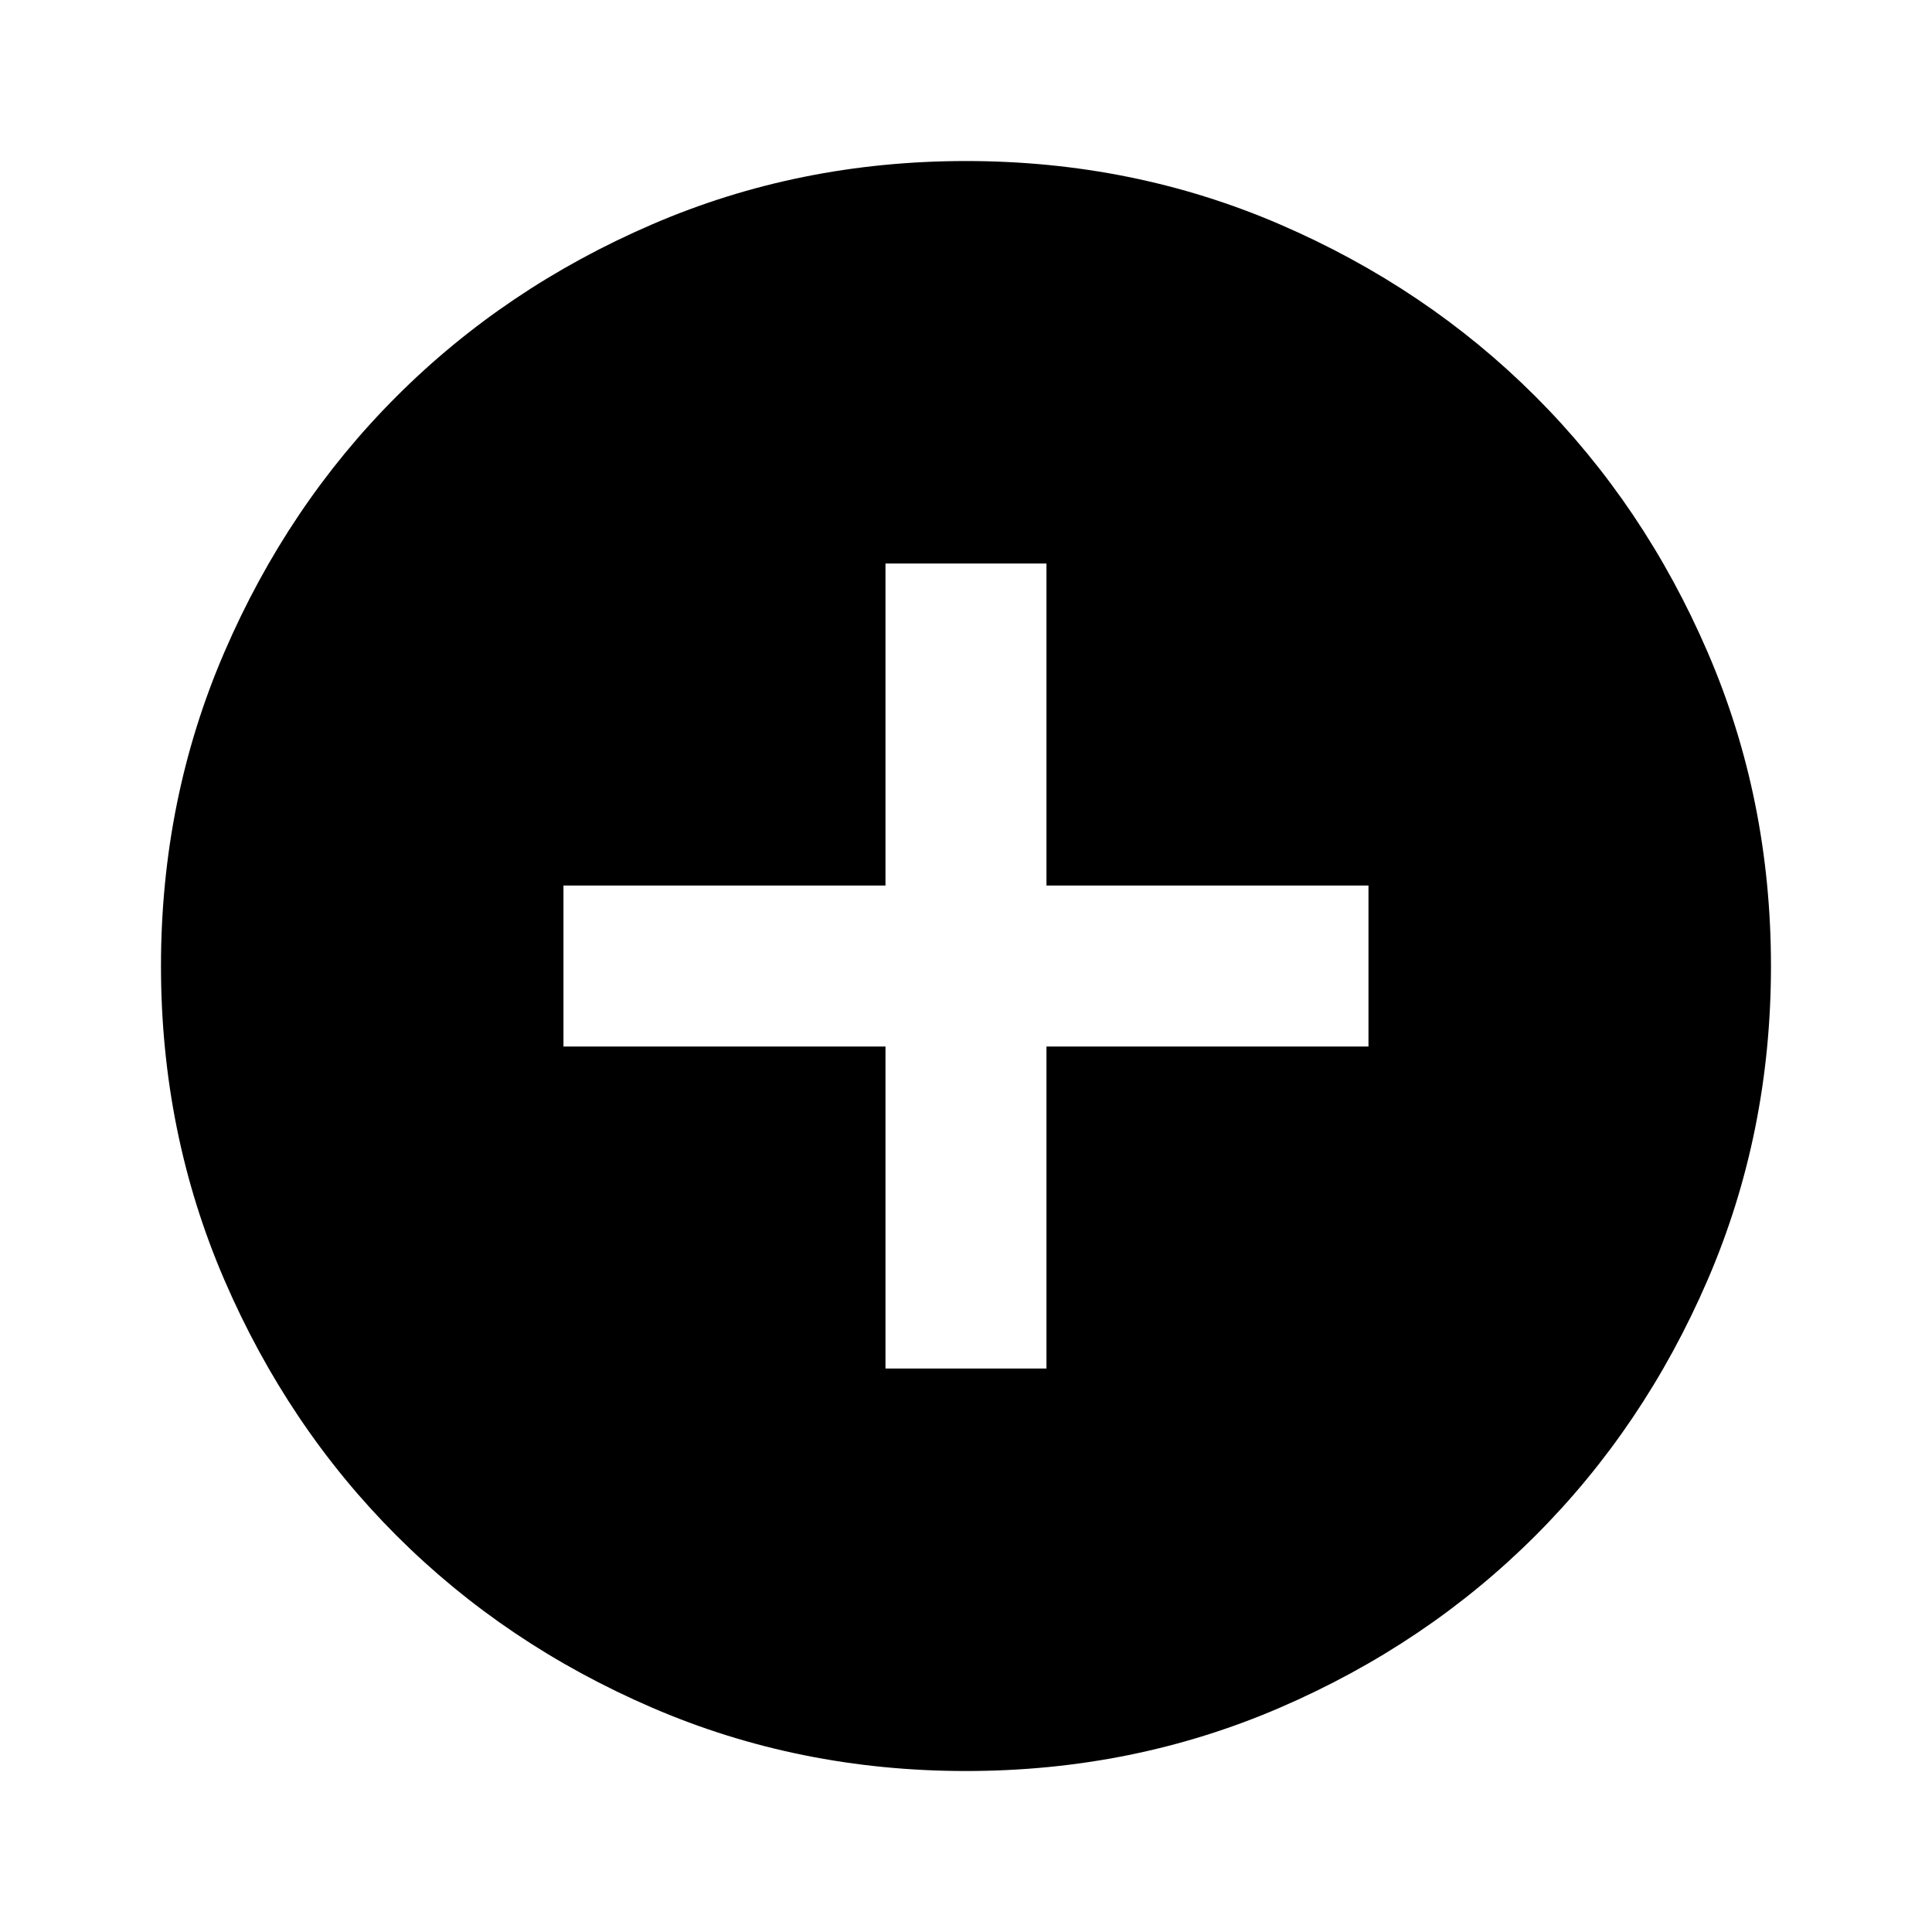 <svg width="40" height="40" viewBox="0 0 40 40" fill="none" xmlns="http://www.w3.org/2000/svg">
<mask id="mask0_472_13098" style="mask-type:alpha" maskUnits="userSpaceOnUse" x="0" y="0" width="40" height="40">
<rect width="40" height="40" fill="#D9D9D9" style="fill:#D9D9D9;fill:color(display-p3 0.851 0.851 0.851);fill-opacity:1;"/>
</mask>
<g mask="url(#mask0_472_13098)">
<path d="M18.333 28.334H21.666V21.667H28.333V18.334H21.666V11.667H18.333V18.334H11.666V21.667H18.333V28.334ZM20 36.667C17.694 36.667 15.527 36.23 13.5 35.355C11.472 34.48 9.708 33.292 8.208 31.792C6.708 30.292 5.521 28.528 4.646 26.501C3.771 24.473 3.333 22.306 3.333 20.001C3.333 17.695 3.771 15.528 4.646 13.501C5.521 11.473 6.708 9.709 8.208 8.209C9.708 6.709 11.472 5.521 13.5 4.646C15.527 3.771 17.694 3.334 20 3.334C22.305 3.334 24.472 3.771 26.5 4.646C28.527 5.521 30.291 6.709 31.791 8.209C33.291 9.709 34.479 11.473 35.354 13.501C36.229 15.528 36.666 17.695 36.666 20.001C36.666 22.306 36.229 24.473 35.354 26.501C34.479 28.528 33.291 30.292 31.791 31.792C30.291 33.292 28.527 34.48 26.5 35.355C24.472 36.23 22.305 36.667 20 36.667Z" fill="#04165A" style="fill:#04165A;fill:color(display-p3 0.017 0.085 0.354);fill-opacity:1;"/>
</g>
</svg>
